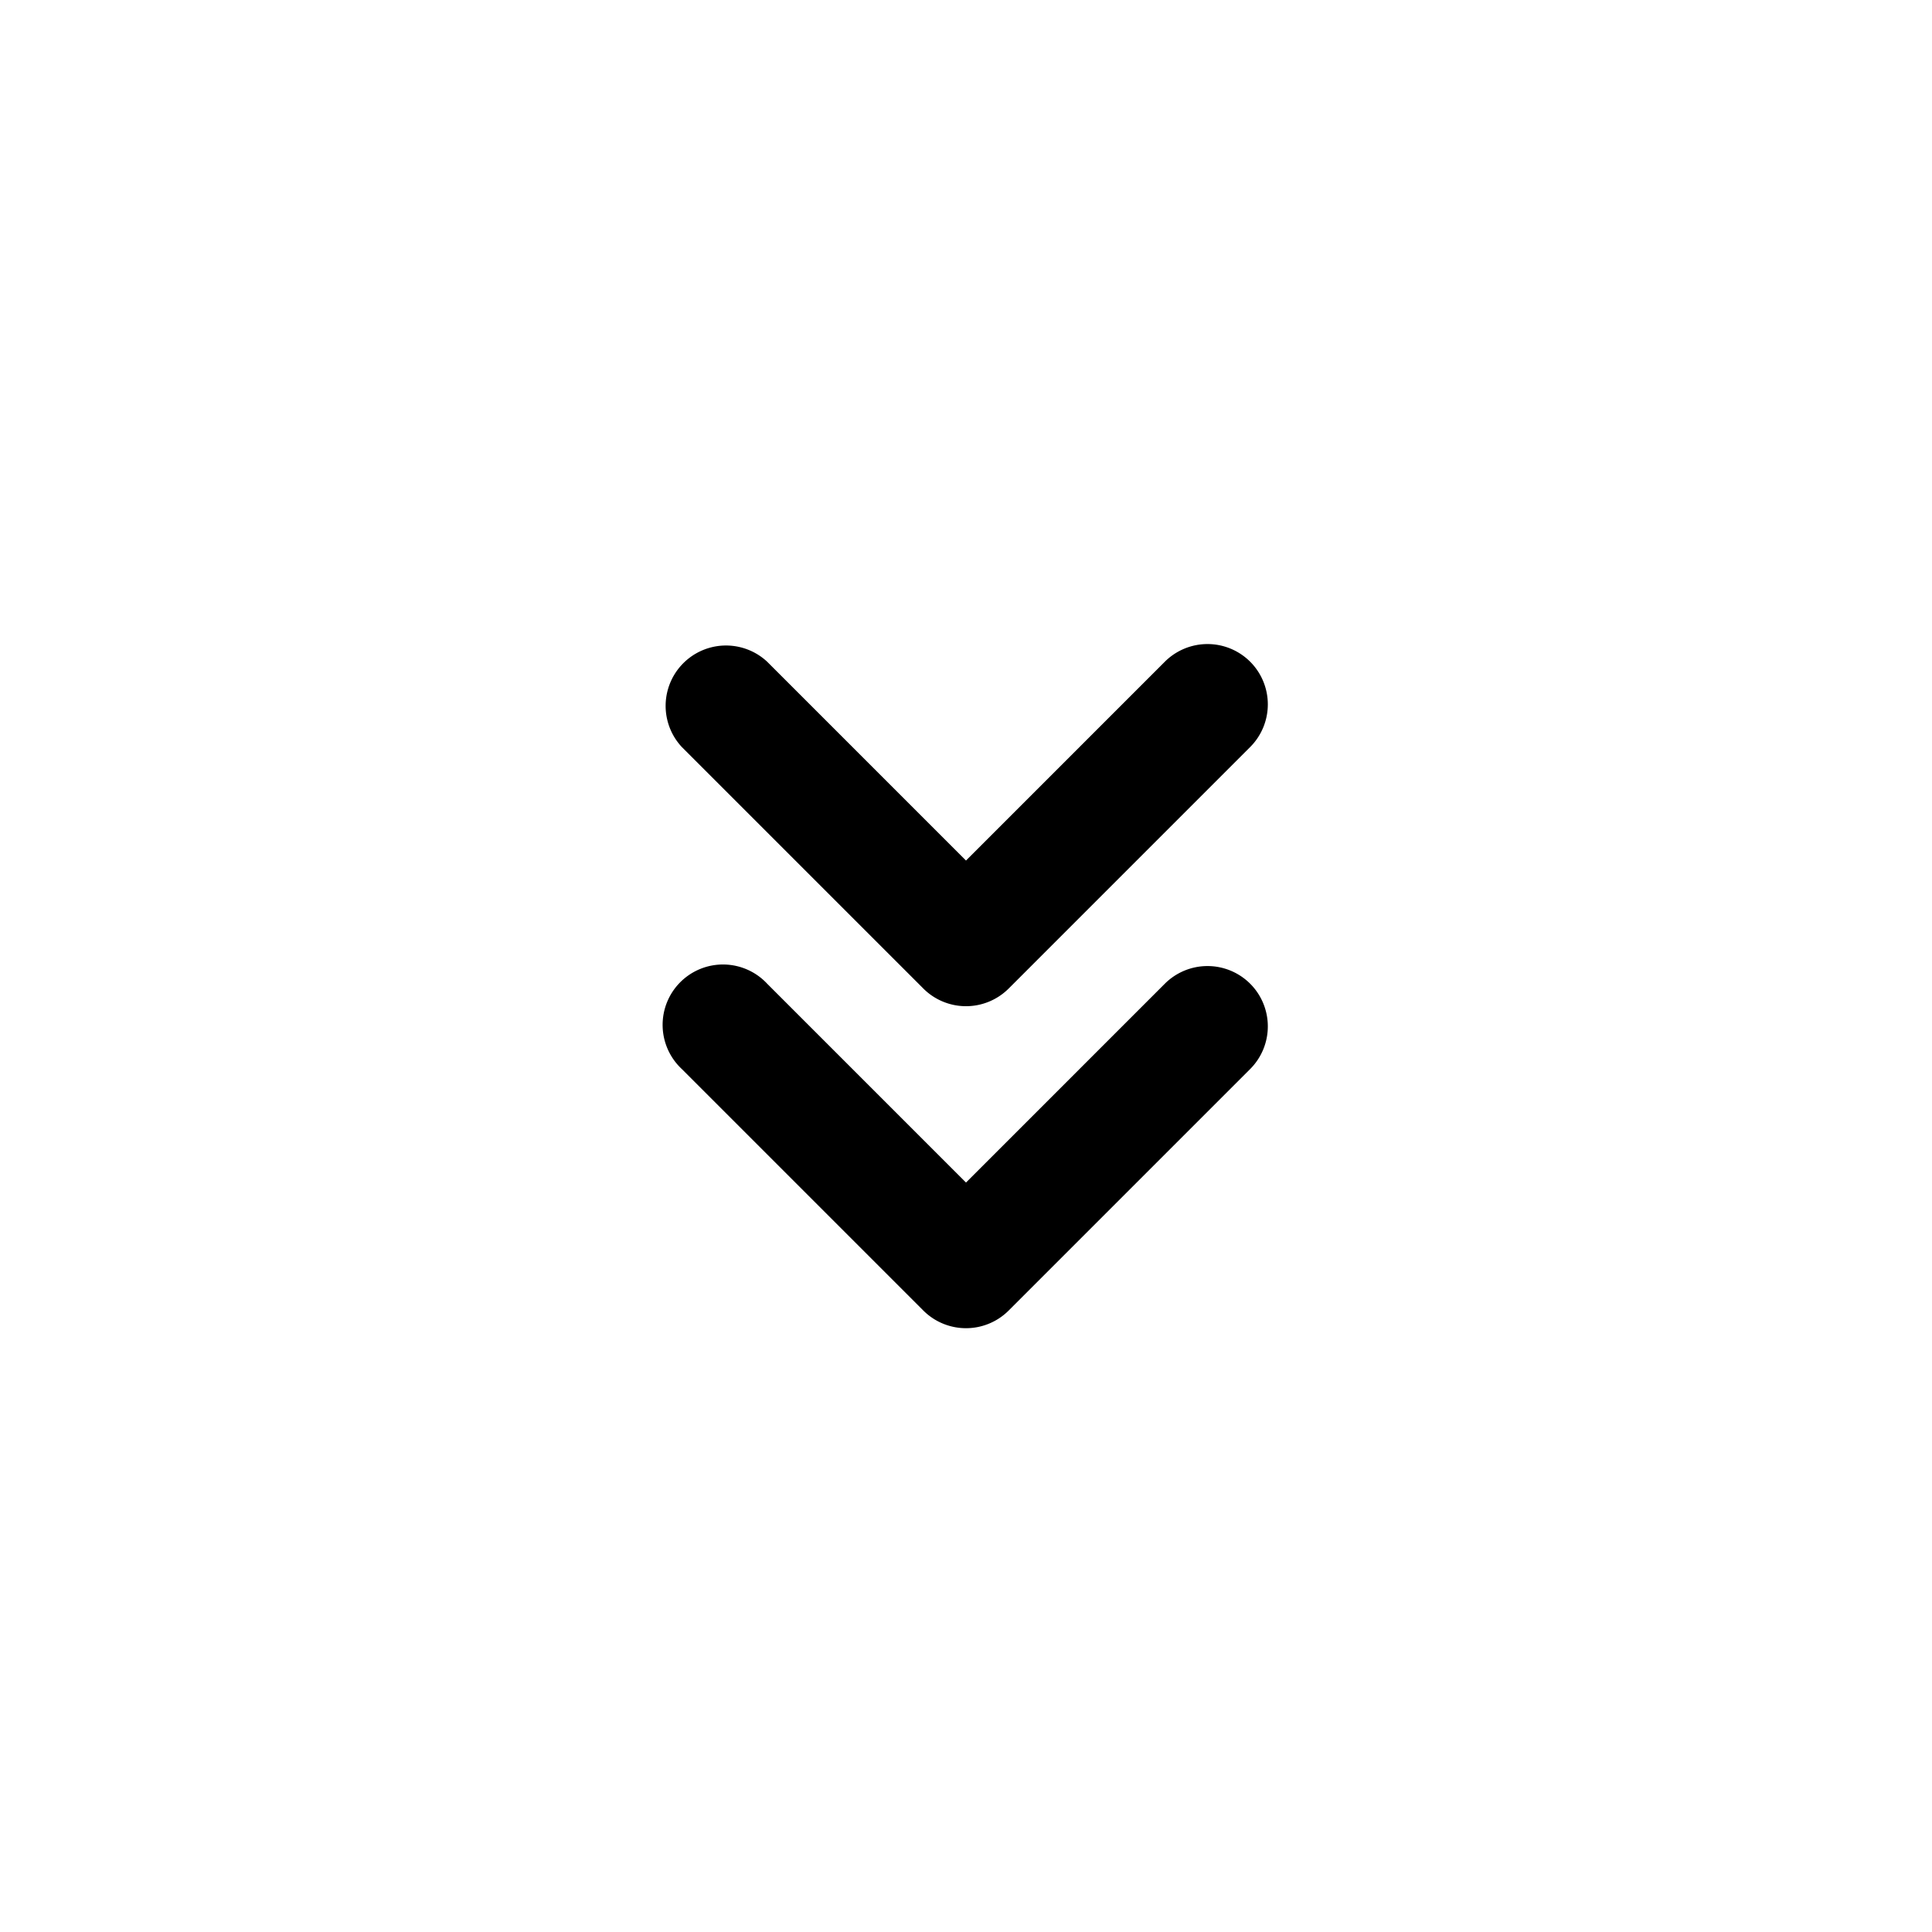 <svg xmlns="http://www.w3.org/2000/svg" width="24" height="24" fill="none"><path fill="#000" fill-rule="evenodd" d="M15.53 12.22a.75.75 0 0 1 0 1.06l-3 3a.75.75 0 0 1-1.06 0l-3-3a.75.75 0 1 1 1.06-1.06L12 14.69l2.47-2.47a.75.75 0 0 1 1.06 0Z" clip-rule="evenodd"/><path fill="#000" fill-rule="evenodd" d="M15.53 8.22a.75.75 0 0 1 0 1.06l-3 3a.75.75 0 0 1-1.06 0l-3-3a.75.75 0 0 1 1.06-1.06L12 10.69l2.47-2.47a.75.75 0 0 1 1.06 0Z" clip-rule="evenodd"/></svg>